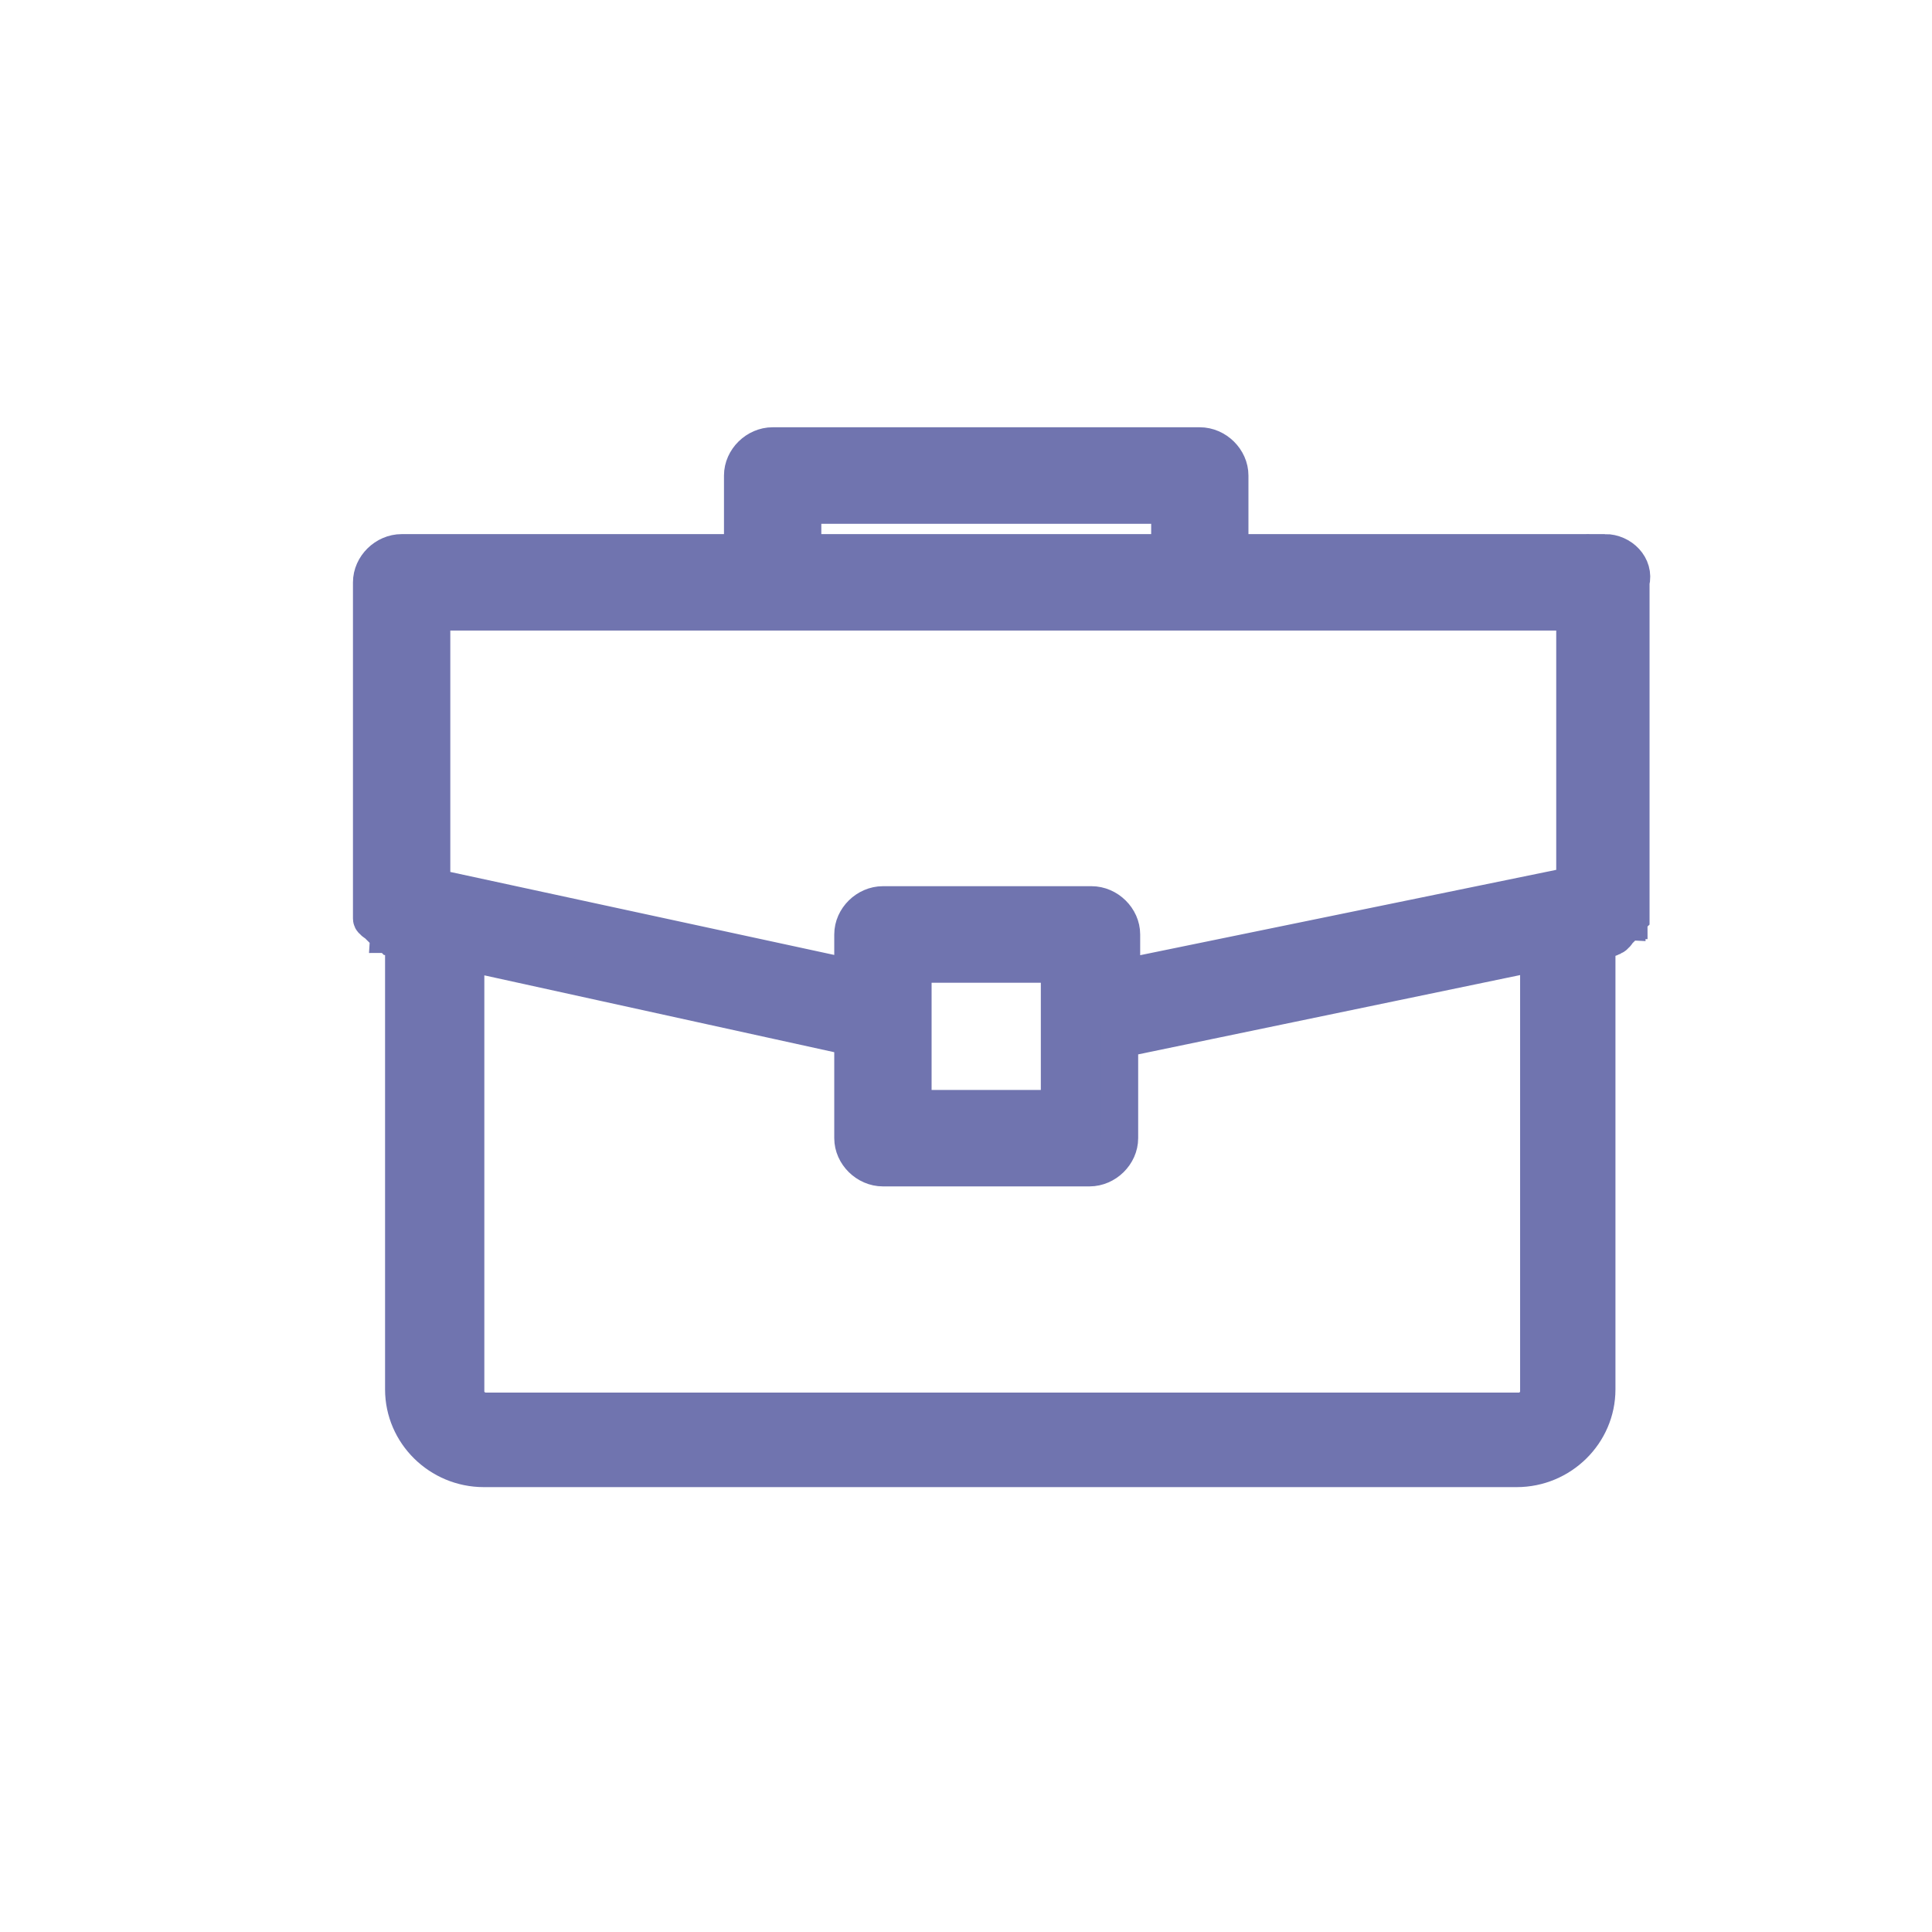 <svg width="26" height="26" viewBox="0 0 26 26" fill="none" xmlns="http://www.w3.org/2000/svg">
<path d="M21.598 7.438H16.551V6.399C16.551 6.186 16.362 6 16.146 6H10.398C10.182 6 9.993 6.186 9.993 6.399V7.438H5.405C5.189 7.438 5 7.624 5 7.837V12.229V12.256V12.309V12.336V12.362C5 12.362 5 12.389 5.027 12.389C5.027 12.389 5.027 12.415 5.054 12.415L5.189 12.549C5.189 12.549 5.216 12.549 5.216 12.575C5.243 12.575 5.243 12.575 5.27 12.602H5.297L5.432 12.629V18.698C5.432 19.284 5.918 19.763 6.511 19.763H20.411C21.004 19.763 21.49 19.284 21.49 18.698V12.655L21.625 12.628C21.652 12.628 21.679 12.628 21.706 12.602C21.706 12.602 21.733 12.602 21.733 12.575C21.733 12.575 21.76 12.575 21.76 12.549L21.868 12.442C21.868 12.442 21.868 12.415 21.895 12.415C21.895 12.415 21.895 12.389 21.922 12.389C21.922 12.362 21.922 12.362 21.949 12.336V12.309V12.256V7.837C22.003 7.624 21.814 7.437 21.598 7.437L21.598 7.438ZM10.803 6.799H15.742V7.438H10.803V6.799ZM20.707 18.725C20.707 18.858 20.599 18.991 20.438 18.991H6.538C6.403 18.991 6.268 18.884 6.268 18.725V12.815L11.477 13.959V15.317C11.477 15.53 11.666 15.716 11.882 15.716H14.662C14.878 15.716 15.067 15.53 15.067 15.317V13.986L20.707 12.815L20.707 18.725ZM12.287 14.918V12.975H14.257V13.64V13.667V14.918L12.287 14.918ZM21.193 11.91L15.094 13.161V12.575C15.094 12.362 14.905 12.176 14.689 12.176H11.882C11.666 12.176 11.477 12.362 11.477 12.575V13.161L5.81 11.936V8.236H21.193L21.193 11.91Z" fill="#7074AF" stroke="#7074AF" stroke-width="0.5"/>
</svg>
